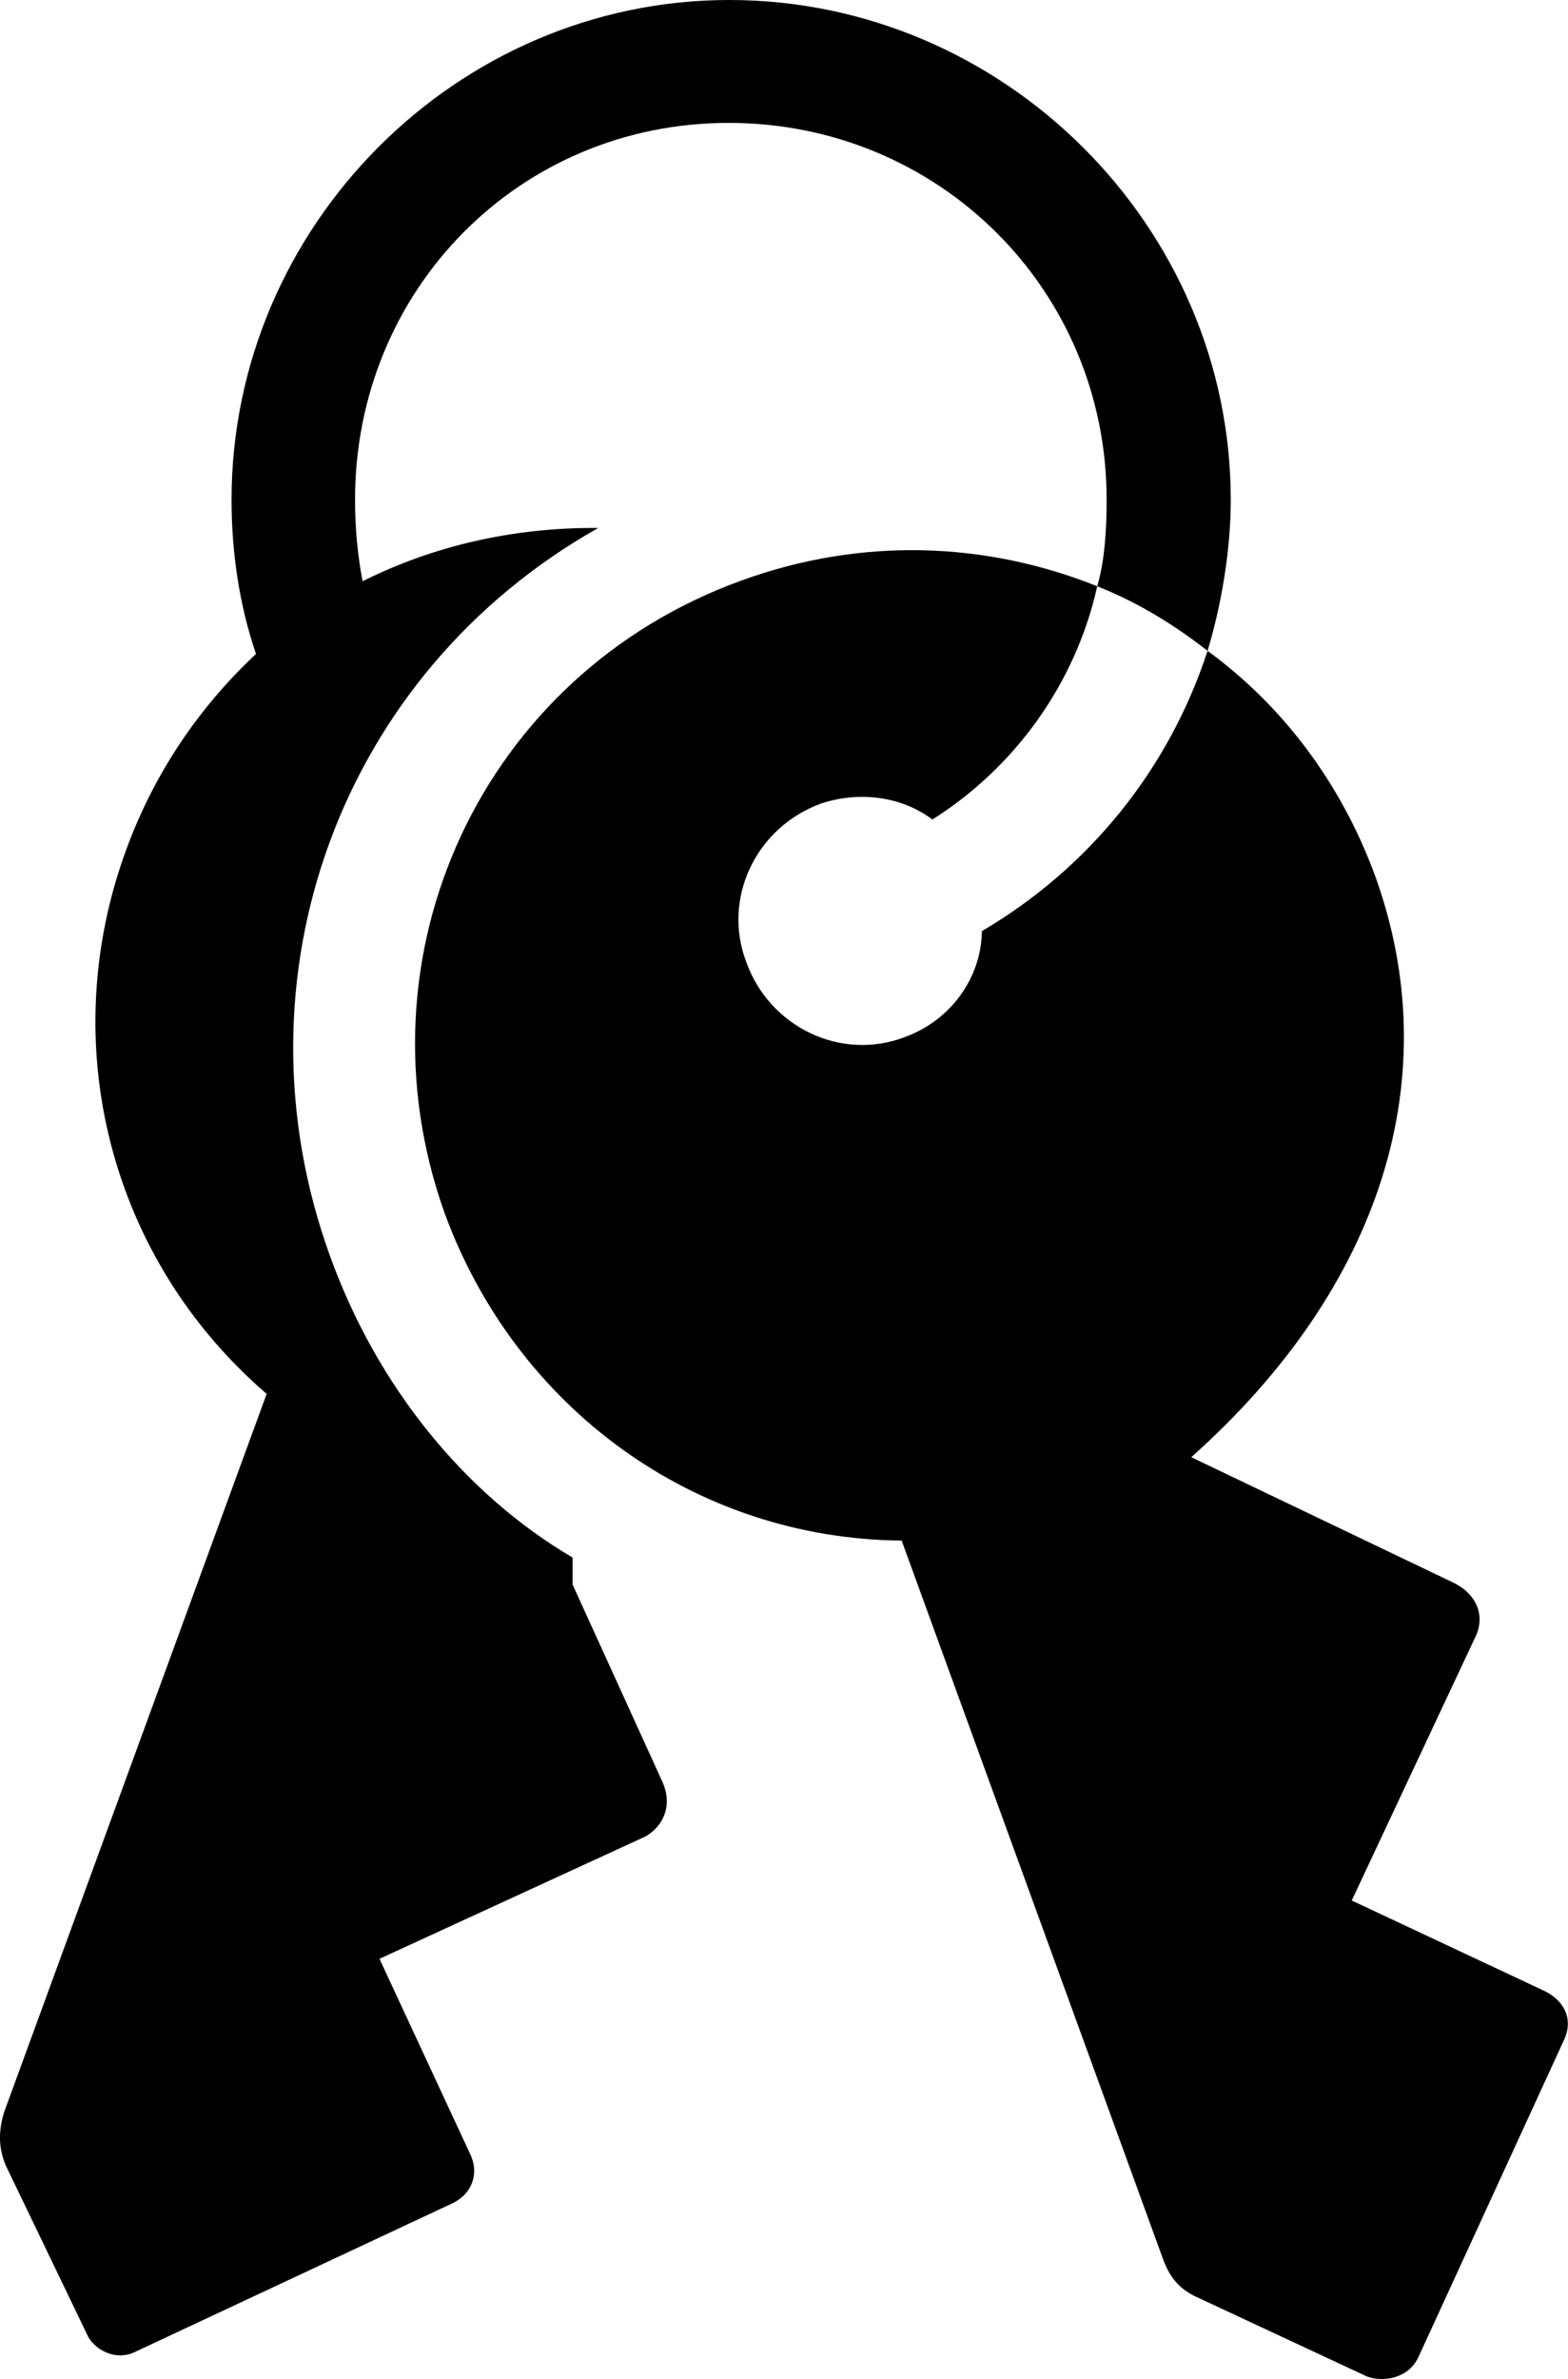 
<svg
    viewBox="0 0 25.014 37.943"
    xmlns="http://www.w3.org/2000/svg"
>
    <path
        fill="inherit"
        d="M2.174 37.5L7.194 35.15C7.534 35 7.654 34.66 7.494 34.34L6.054 31.24L10.294 29.29C10.594 29.12 10.734 28.78 10.564 28.41L9.134 25.27C9.134 25.13 9.134 24.99 9.134 24.84C7.414 23.83 6.014 22.11 5.264 20.03C3.664 15.61 5.414 10.75 9.544 8.42C8.174 8.41 6.904 8.71 5.784 9.27C5.704 8.85 5.664 8.42 5.664 7.97C5.664 4.62 8.284 1.96 11.624 1.96C14.974 1.96 17.654 4.62 17.654 7.97C17.654 8.44 17.624 8.94 17.504 9.35C18.134 9.6 18.714 9.95 19.264 10.38C19.484 9.65 19.634 8.78 19.634 7.97C19.634 3.61 16.014 -0 11.634 -0C7.284 -0 3.694 3.61 3.694 7.97C3.694 8.83 3.824 9.67 4.084 10.43C3.184 11.27 2.464 12.32 2.014 13.55C0.874 16.65 1.754 20.08 4.254 22.23L0.064 33.69C-0.026 33.99 -0.026 34.26 0.094 34.54L1.384 37.22C1.474 37.45 1.834 37.68 2.174 37.5ZM21.804 37.9C22.044 37.99 22.454 37.95 22.624 37.6L24.934 32.57C25.114 32.22 24.964 31.92 24.654 31.76L21.564 30.31L23.544 26.09C23.694 25.76 23.554 25.42 23.184 25.24L19.004 23.24C22.054 20.52 23.094 17.16 21.934 13.96C21.384 12.47 20.454 11.25 19.264 10.38C18.644 12.28 17.364 13.85 15.664 14.85C15.654 15.59 15.174 16.27 14.434 16.54C13.414 16.93 12.274 16.38 11.904 15.34C11.524 14.34 12.044 13.21 13.084 12.82C13.704 12.61 14.384 12.7 14.874 13.07C16.174 12.25 17.154 10.92 17.504 9.35C15.734 8.64 13.744 8.56 11.824 9.26C7.684 10.76 5.624 15.24 7.094 19.35C8.234 22.46 11.084 24.54 14.384 24.57L18.554 36.03C18.664 36.33 18.824 36.52 19.124 36.65Z"
        fillRule="evenodd"
        clipRule="evenodd"
    />
</svg>
        